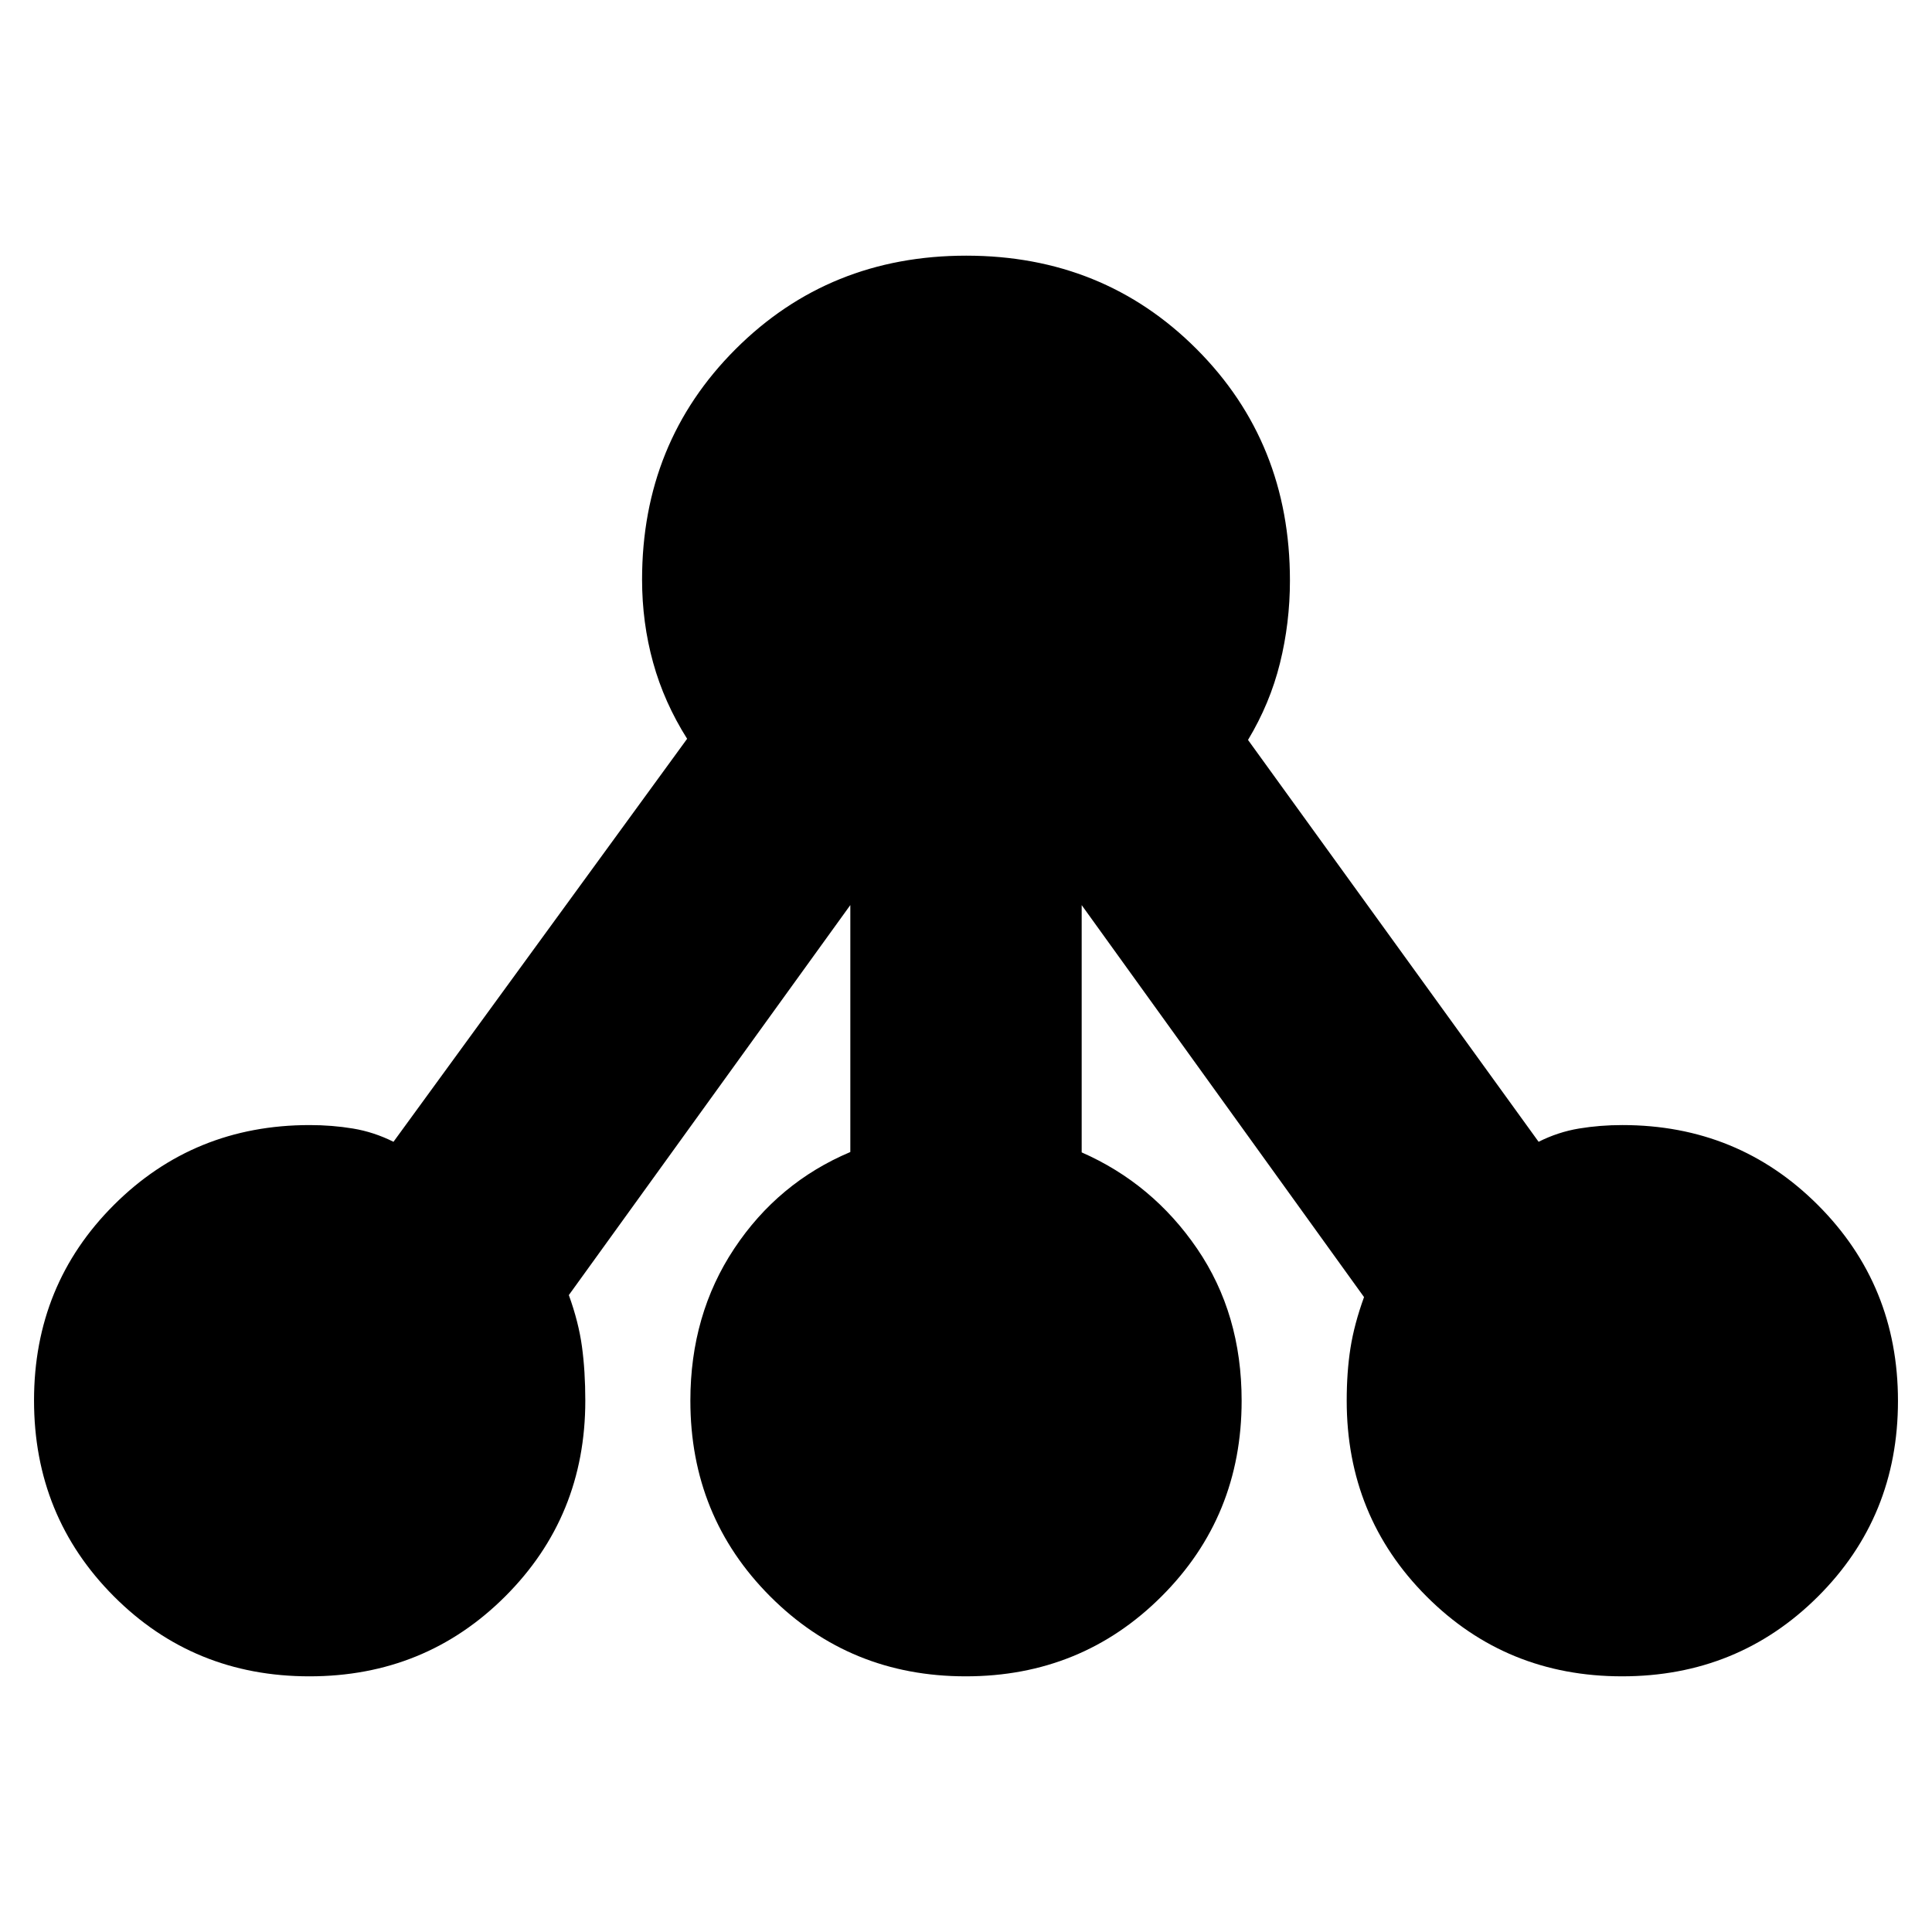 <svg xmlns="http://www.w3.org/2000/svg" height="20" viewBox="0 -960 960 960" width="20"><path d="M153.74-127.04q-57.55 0-97.19-39.78-39.64-39.77-39.64-97.31 0-57.55 39.74-97.19 39.73-39.64 97.22-39.64 11.13 0 21.52 1.72 10.39 1.72 20.13 6.59L341.43-592.9q-11.44-18.1-16.91-37.9-5.48-19.79-5.48-41.2 0-68.09 46.47-114.52 46.47-46.44 114.61-46.44t114.49 46.44q46.35 46.43 46.35 114.96 0 21.11-4.96 41.12-4.96 20-15.87 38.11l144.39 199.68q9.7-4.87 20.09-6.59 10.39-1.72 21.52-1.72 57.49 0 97.22 39.78 39.74 39.77 39.74 97.31 0 57.55-39.77 97.19-39.78 39.64-97.32 39.64-57.55 0-97.19-39.74-39.64-39.73-39.64-97.22 0-14.3 1.87-26.17 1.87-11.87 6.74-25.31L530.65-519.74q1.3-.23 3.2-.85 1.9-.61 3.63-1.28v134.48q35.3 15.52 57.39 47.89 22.09 32.37 22.09 75.5 0 57.49-39.78 97.22-39.77 39.74-97.31 39.74-57.55 0-97.19-39.74-39.64-39.73-39.64-97.22 0-42.77 21.81-75.6 21.8-32.83 57.67-47.97v-134.3q1.37.67 2.95 1.28 1.58.62 3.88.85l-146.7 203.26q4.87 13.44 6.52 25.6 1.66 12.16 1.66 26.88 0 57.49-39.78 97.22-39.77 39.74-97.31 39.74Z"/></svg>